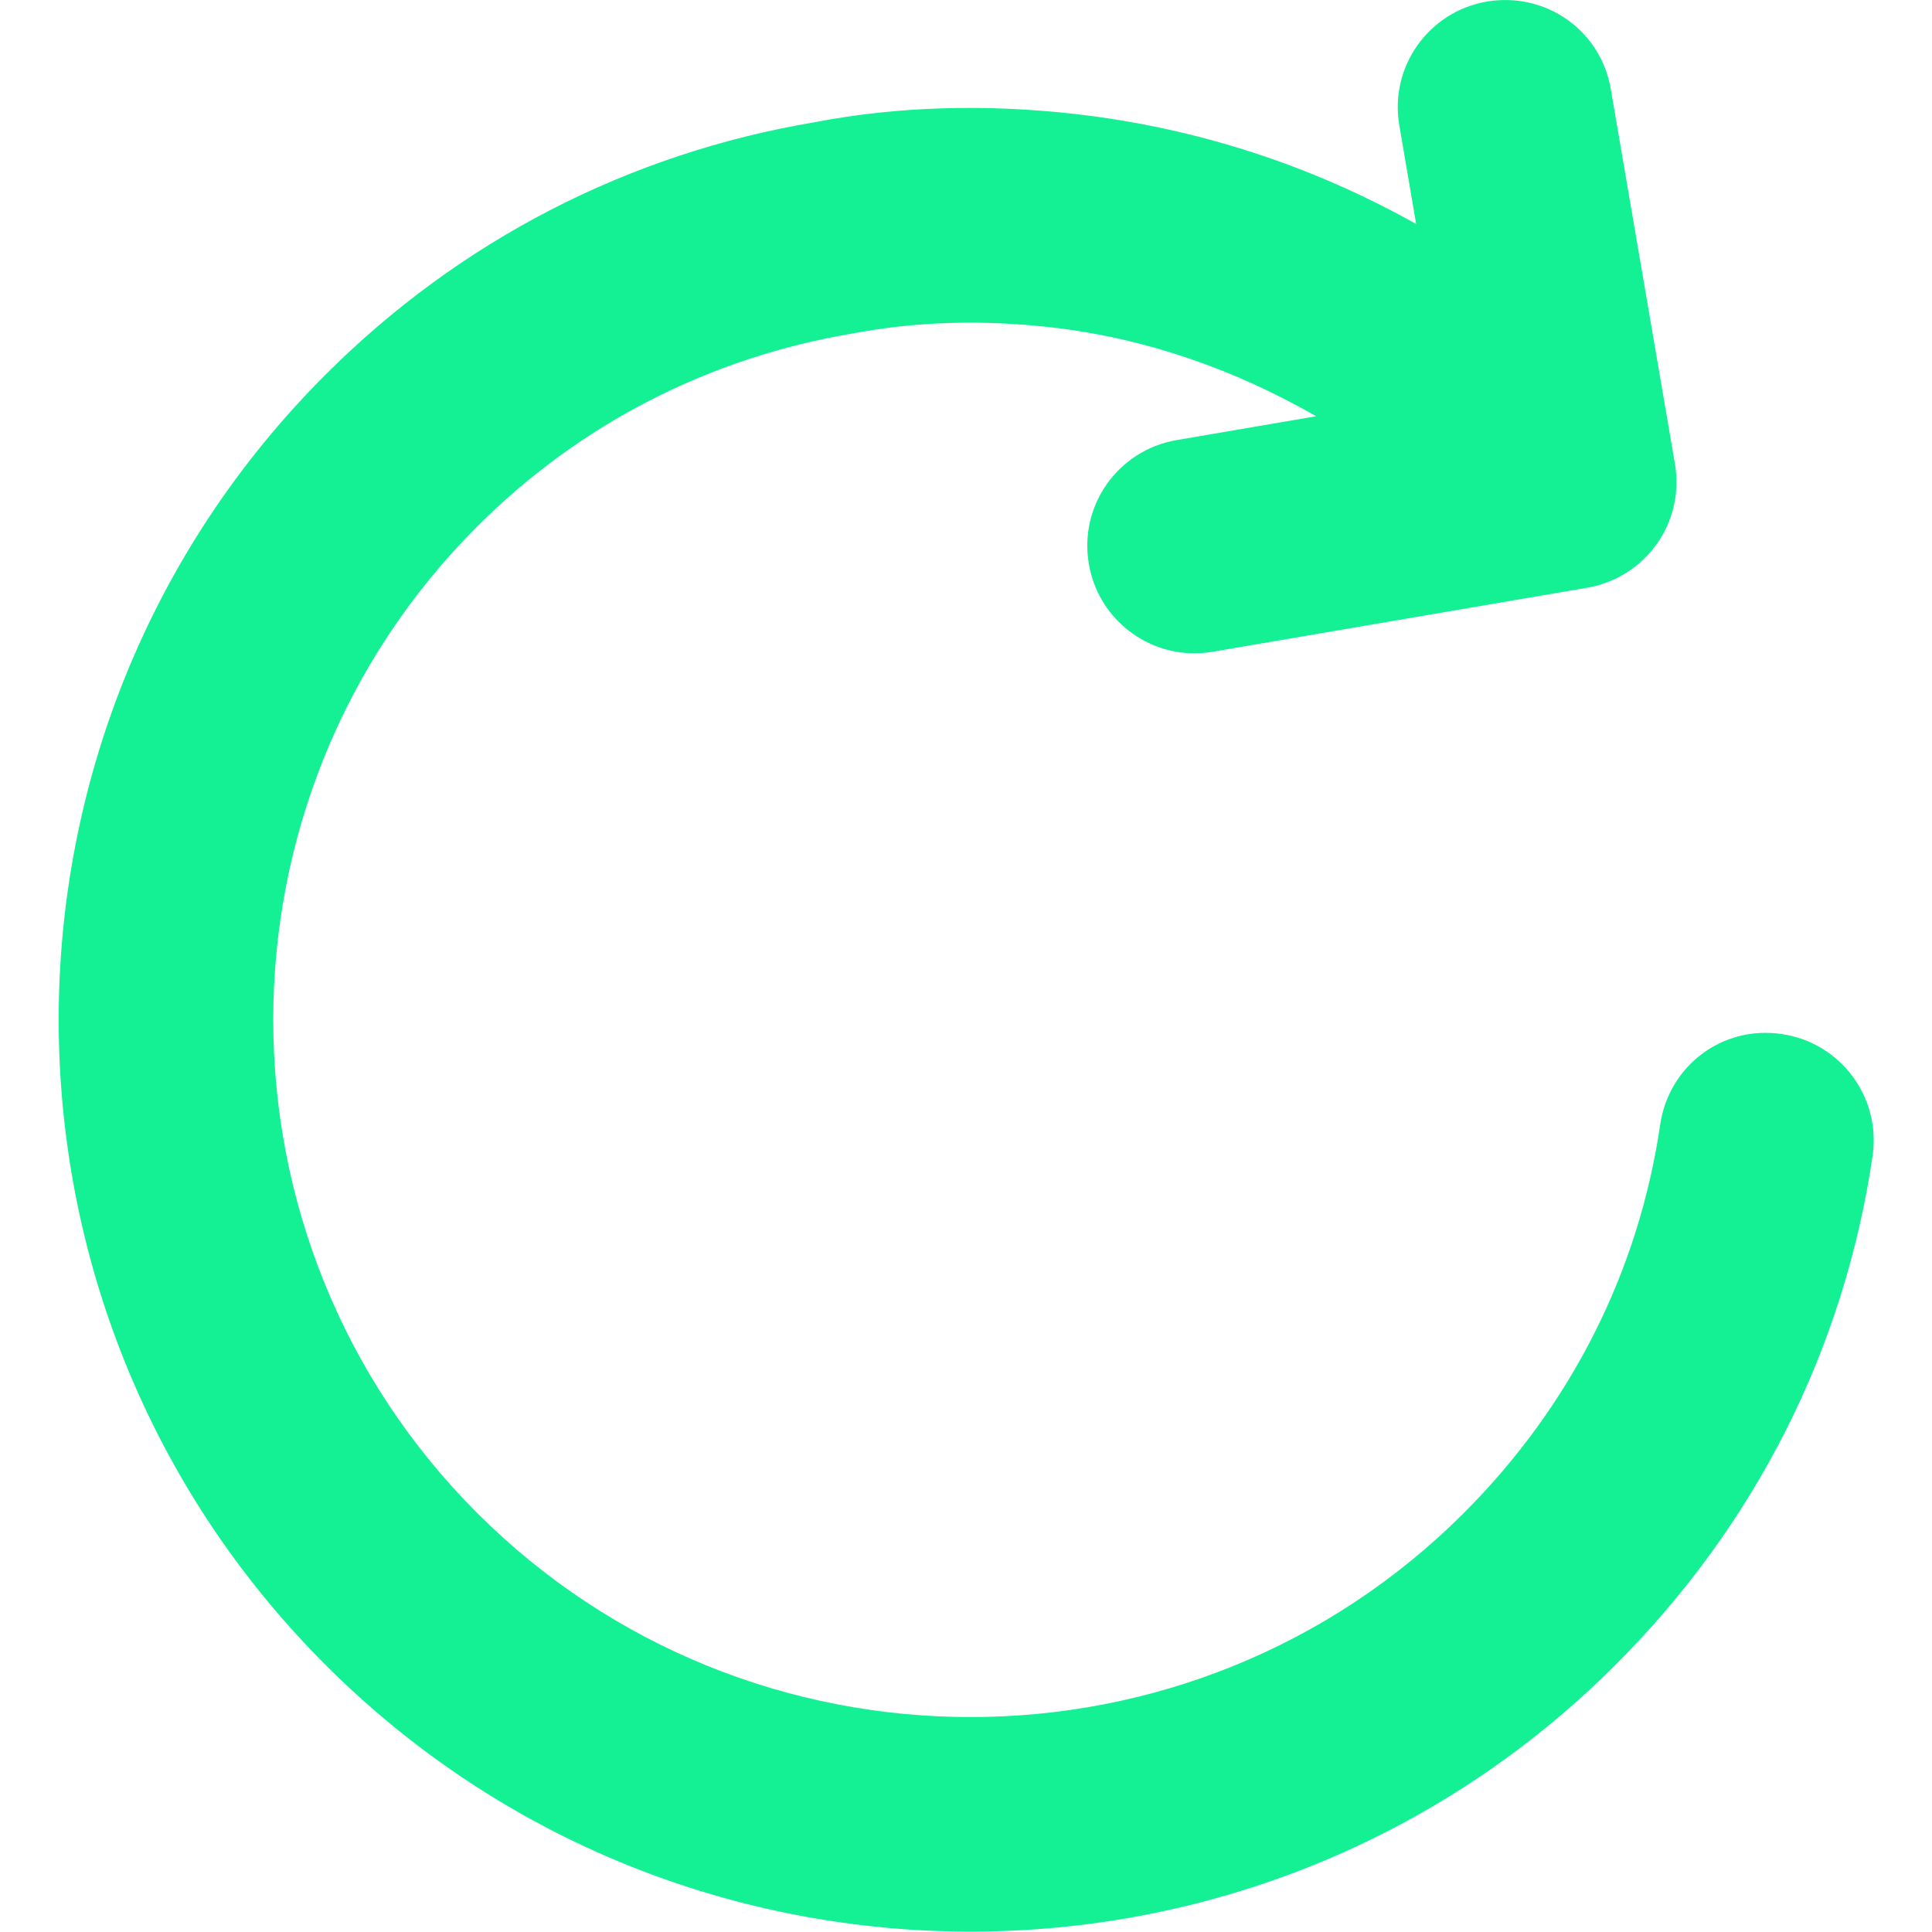 <svg
  width="20px"
  height="20px"
  viewBox="0 0 20 20"
  version="1.1"
  xmlns="http://www.w3.org/2000/svg"
  xmlns:xlink="http://www.w3.org/1999/xlink"
>
    <g
    id="Page-1"
    stroke="none"
    stroke-width="1"
    fill="none"
    fill-rule="evenodd"
  >
        <g
      id="COLLECTION"
      transform="translate(-1624, -720)"
      fill="#14F195"
      fill-rule="nonzero"
    >
            <g id="Group-30" transform="translate(1611, 707)">
                <g id="refresh" transform="translate(13, 13)">
                    <path
            d="M18.447,10.705 C17.827,10.611 17.275,11.036 17.186,11.643 C16.963,13.166 16.26,14.556 15.153,15.663 C12.336,18.48 7.756,18.478 4.94,15.663 C2.125,12.847 2.125,8.266 4.94,5.45 C5.999,4.392 7.336,3.702 8.832,3.451 C9.476,3.329 10.168,3.307 10.885,3.389 C11.871,3.502 12.788,3.829 13.625,4.309 L12.179,4.556 C11.574,4.66 11.167,5.234 11.272,5.839 C11.364,6.38 11.834,6.763 12.365,6.763 C12.427,6.763 12.49,6.758 12.554,6.747 L16.432,6.084 C16.722,6.034 16.981,5.871 17.152,5.63 C17.322,5.39 17.389,5.092 17.339,4.801 L16.675,0.923 C16.573,0.319 16.007,-0.086 15.393,0.016 C14.788,0.119 14.381,0.694 14.486,1.299 L14.66,2.319 C13.585,1.716 12.399,1.326 11.138,1.181 C10.194,1.073 9.278,1.103 8.44,1.264 C6.51,1.587 4.757,2.491 3.369,3.879 C-0.313,7.561 -0.313,13.552 3.369,17.234 C5.21,19.076 7.628,19.996 10.047,19.996 C12.465,19.996 14.883,19.076 16.724,17.234 C18.171,15.788 19.091,13.966 19.385,11.966 C19.474,11.359 19.054,10.794 18.447,10.705 L18.447,10.705 Z"
            id="Path"
          />
                </g>
            </g>
        </g>
    </g>
</svg>
